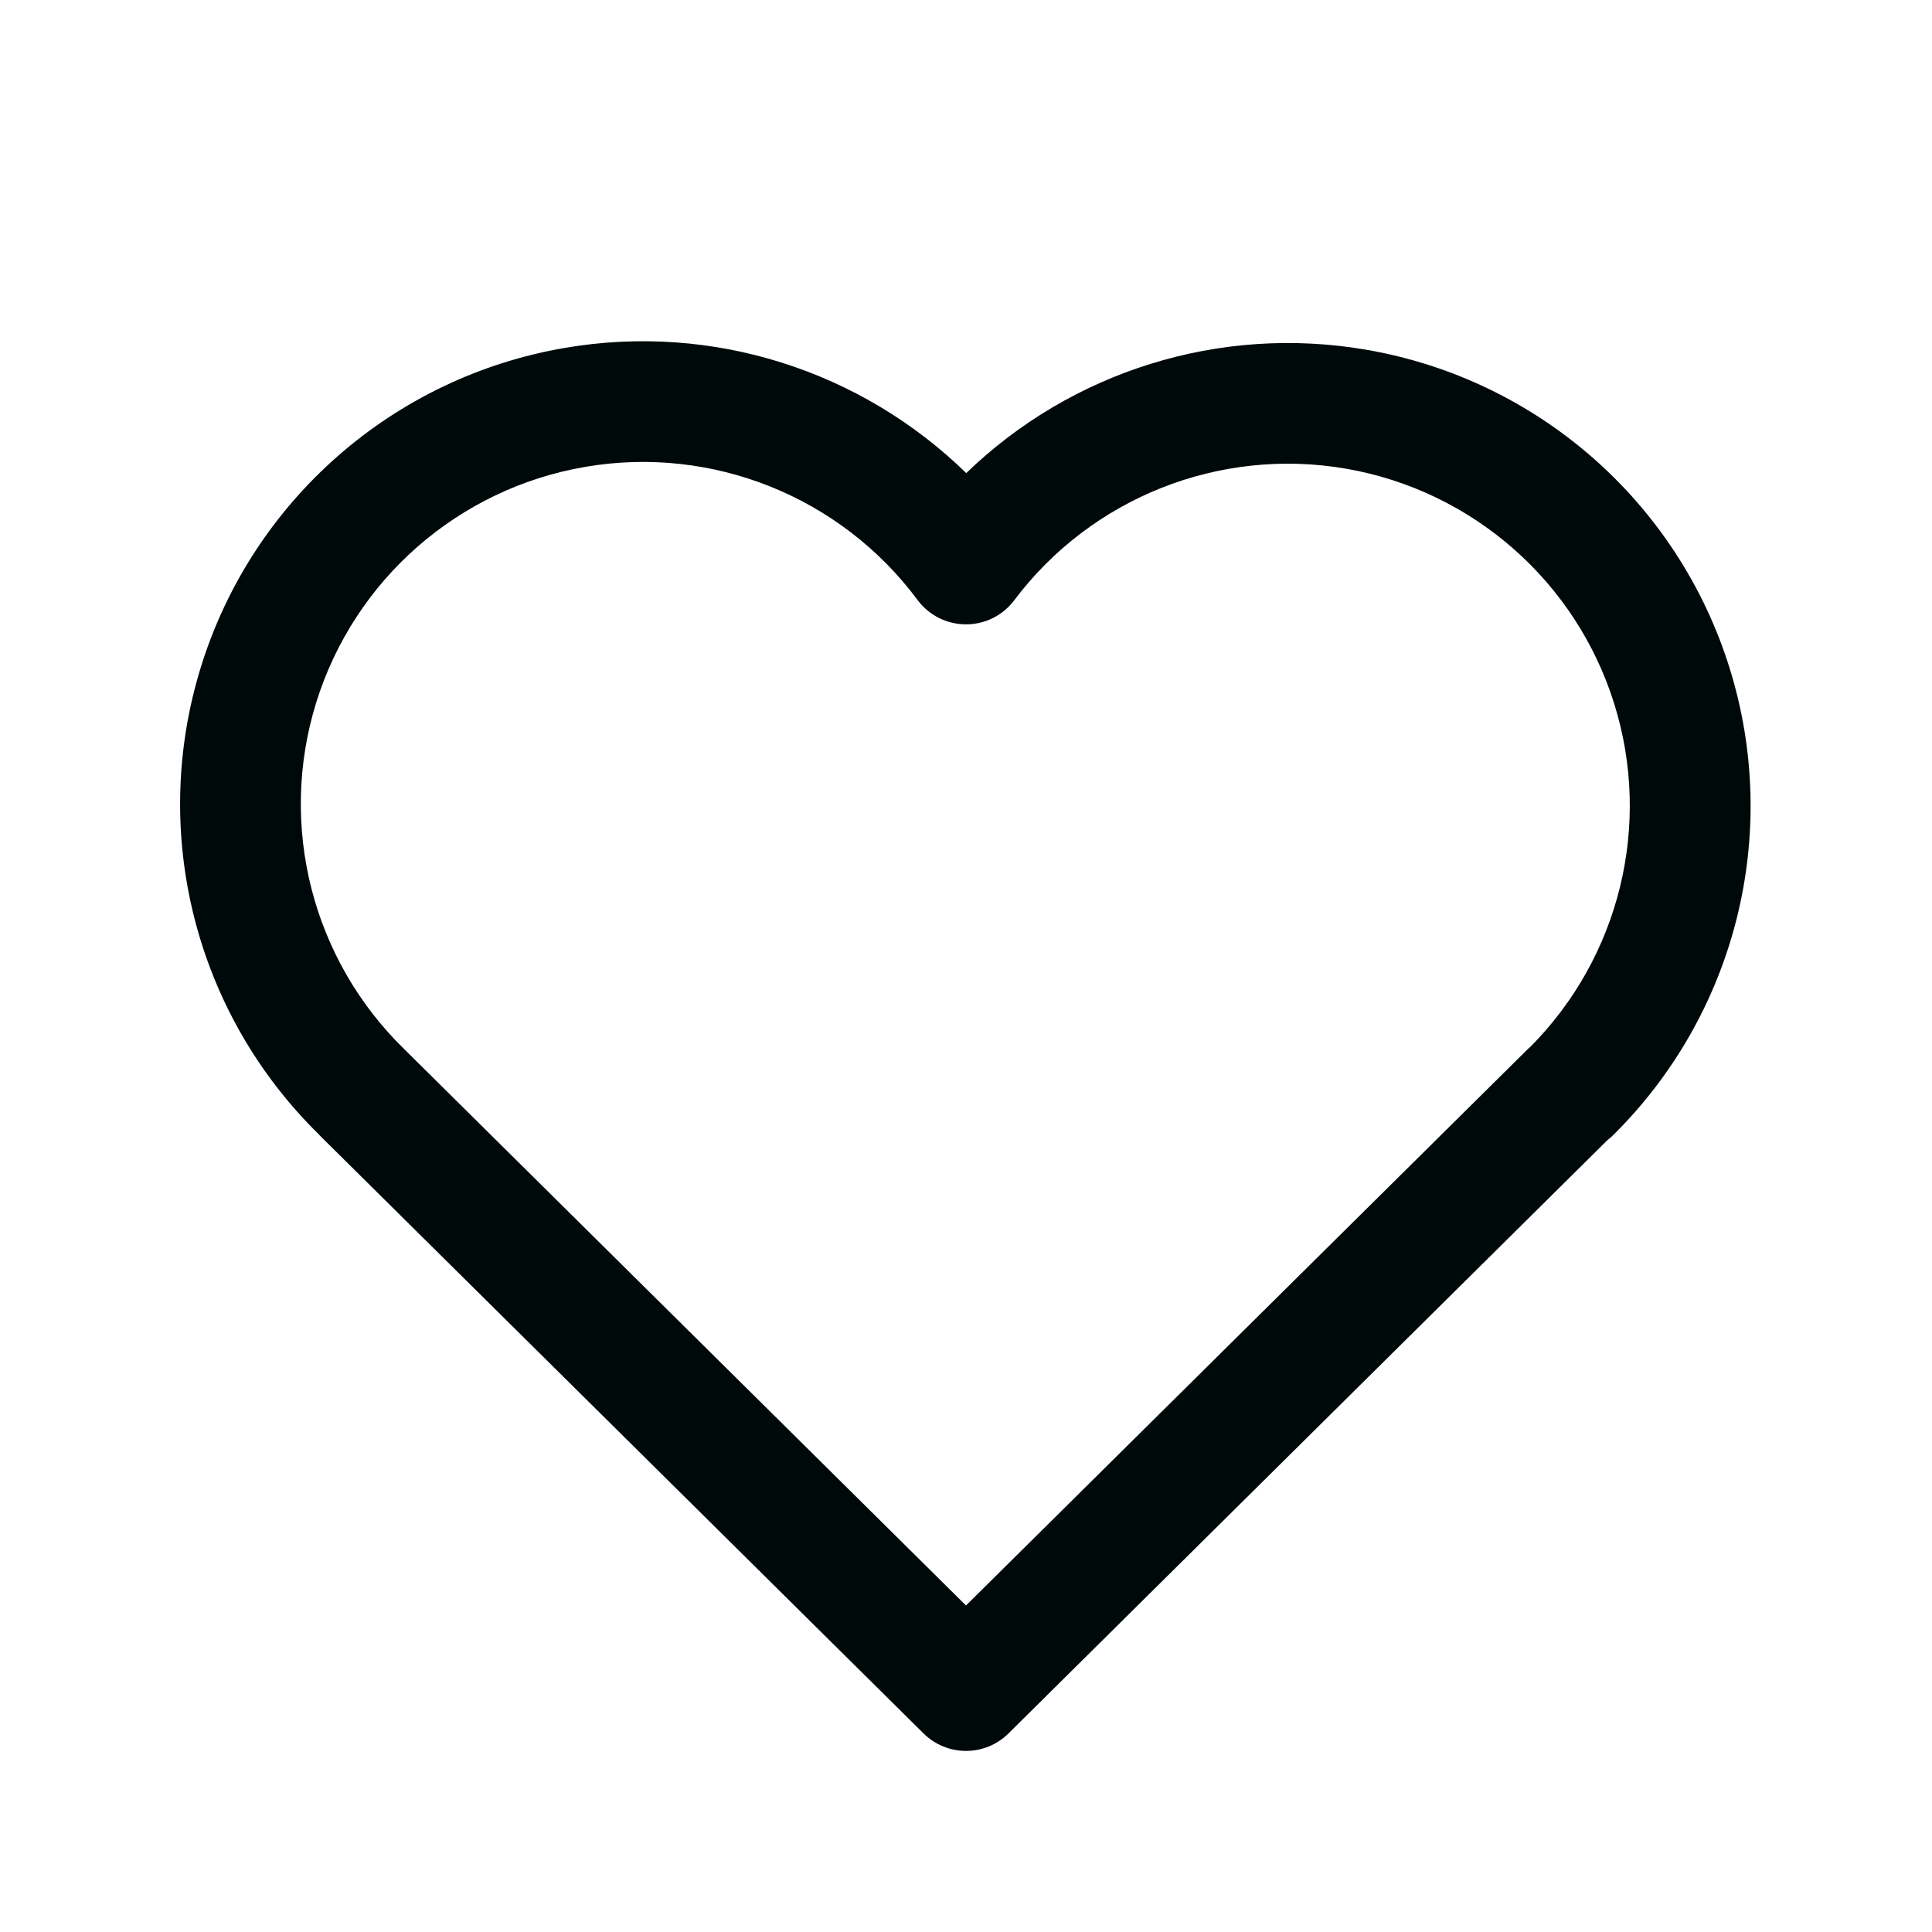 <svg width="24" height="24" viewBox="0 0 24 24" fill="none" xmlns="http://www.w3.org/2000/svg">
<path d="M7.021 4.321C8.853 4.008 10.699 4.604 12.003 5.877C13.308 4.615 15.151 4.03 16.975 4.345C19.101 4.712 20.842 6.238 21.485 8.297C22.128 10.356 21.565 12.602 20.026 14.114L19.968 14.164L19.966 14.165L12.528 21.533C12.236 21.823 11.765 21.823 11.472 21.533L3.972 14.105L3.964 14.095C2.423 12.586 1.856 10.342 2.497 8.281C3.139 6.215 4.888 4.684 7.021 4.321ZM11.398 7.453C10.444 6.17 8.85 5.53 7.273 5.799C5.696 6.068 4.403 7.199 3.928 8.727C3.454 10.254 3.877 11.919 5.023 13.034C5.025 13.036 5.026 13.038 5.028 13.039L12 19.944L18.972 13.039C18.985 13.027 18.997 13.015 19.011 13.004C20.119 11.888 20.523 10.249 20.053 8.744C19.578 7.222 18.291 6.094 16.72 5.822C15.149 5.551 13.557 6.183 12.599 7.457C12.457 7.646 12.234 7.757 11.998 7.756C11.761 7.755 11.539 7.643 11.398 7.453Z" fill="#00090A"/>
</svg>
